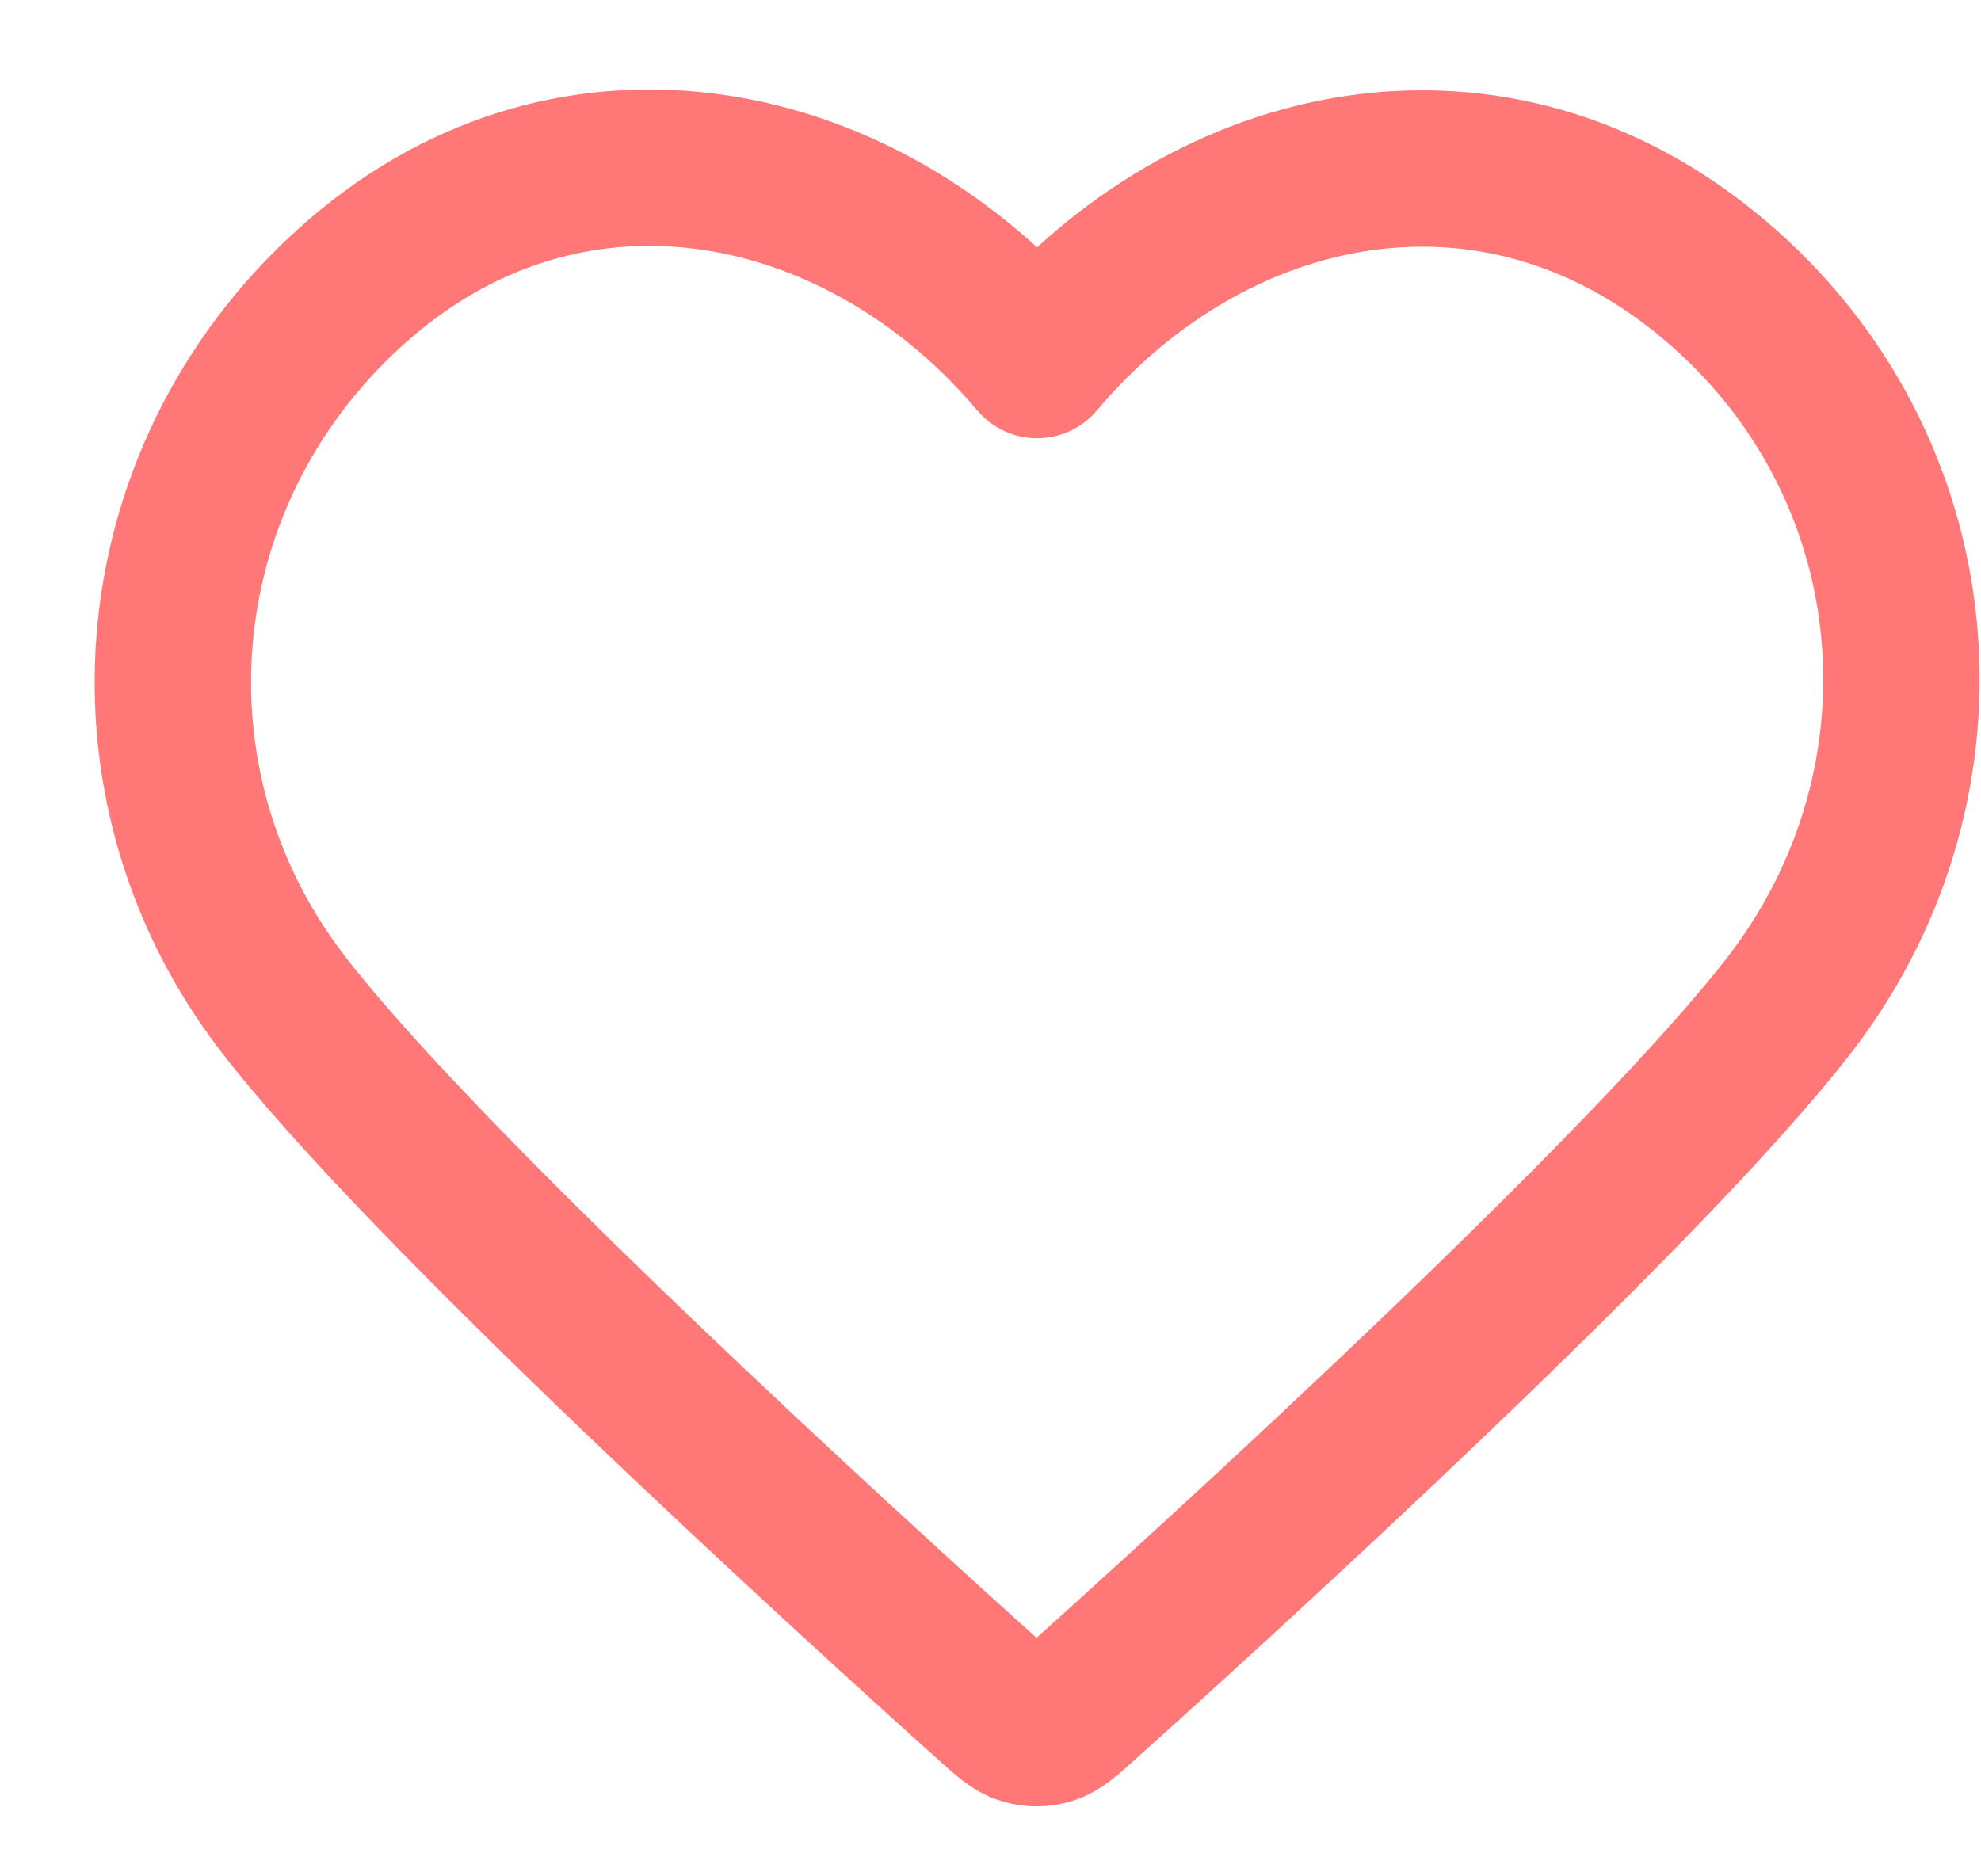 <svg width="19" height="18" viewBox="0 0 19 18" fill="none" xmlns="http://www.w3.org/2000/svg">
<path fill-rule="evenodd" clip-rule="evenodd" d="M9.947 3.454C8.29 1.488 5.521 0.881 3.444 2.681C1.368 4.481 1.075 7.491 2.706 9.62C4.062 11.39 8.165 15.124 9.51 16.332C9.66 16.467 9.736 16.535 9.823 16.561C9.9 16.585 9.984 16.585 10.06 16.561C10.148 16.535 10.223 16.467 10.374 16.332C11.719 15.124 15.822 11.39 17.178 9.62C18.808 7.491 18.552 4.462 16.439 2.681C14.327 0.899 11.605 1.488 9.947 3.454Z" stroke="#FF7777" stroke-width="1.5" stroke-linecap="round" stroke-linejoin="round"/>
</svg>
